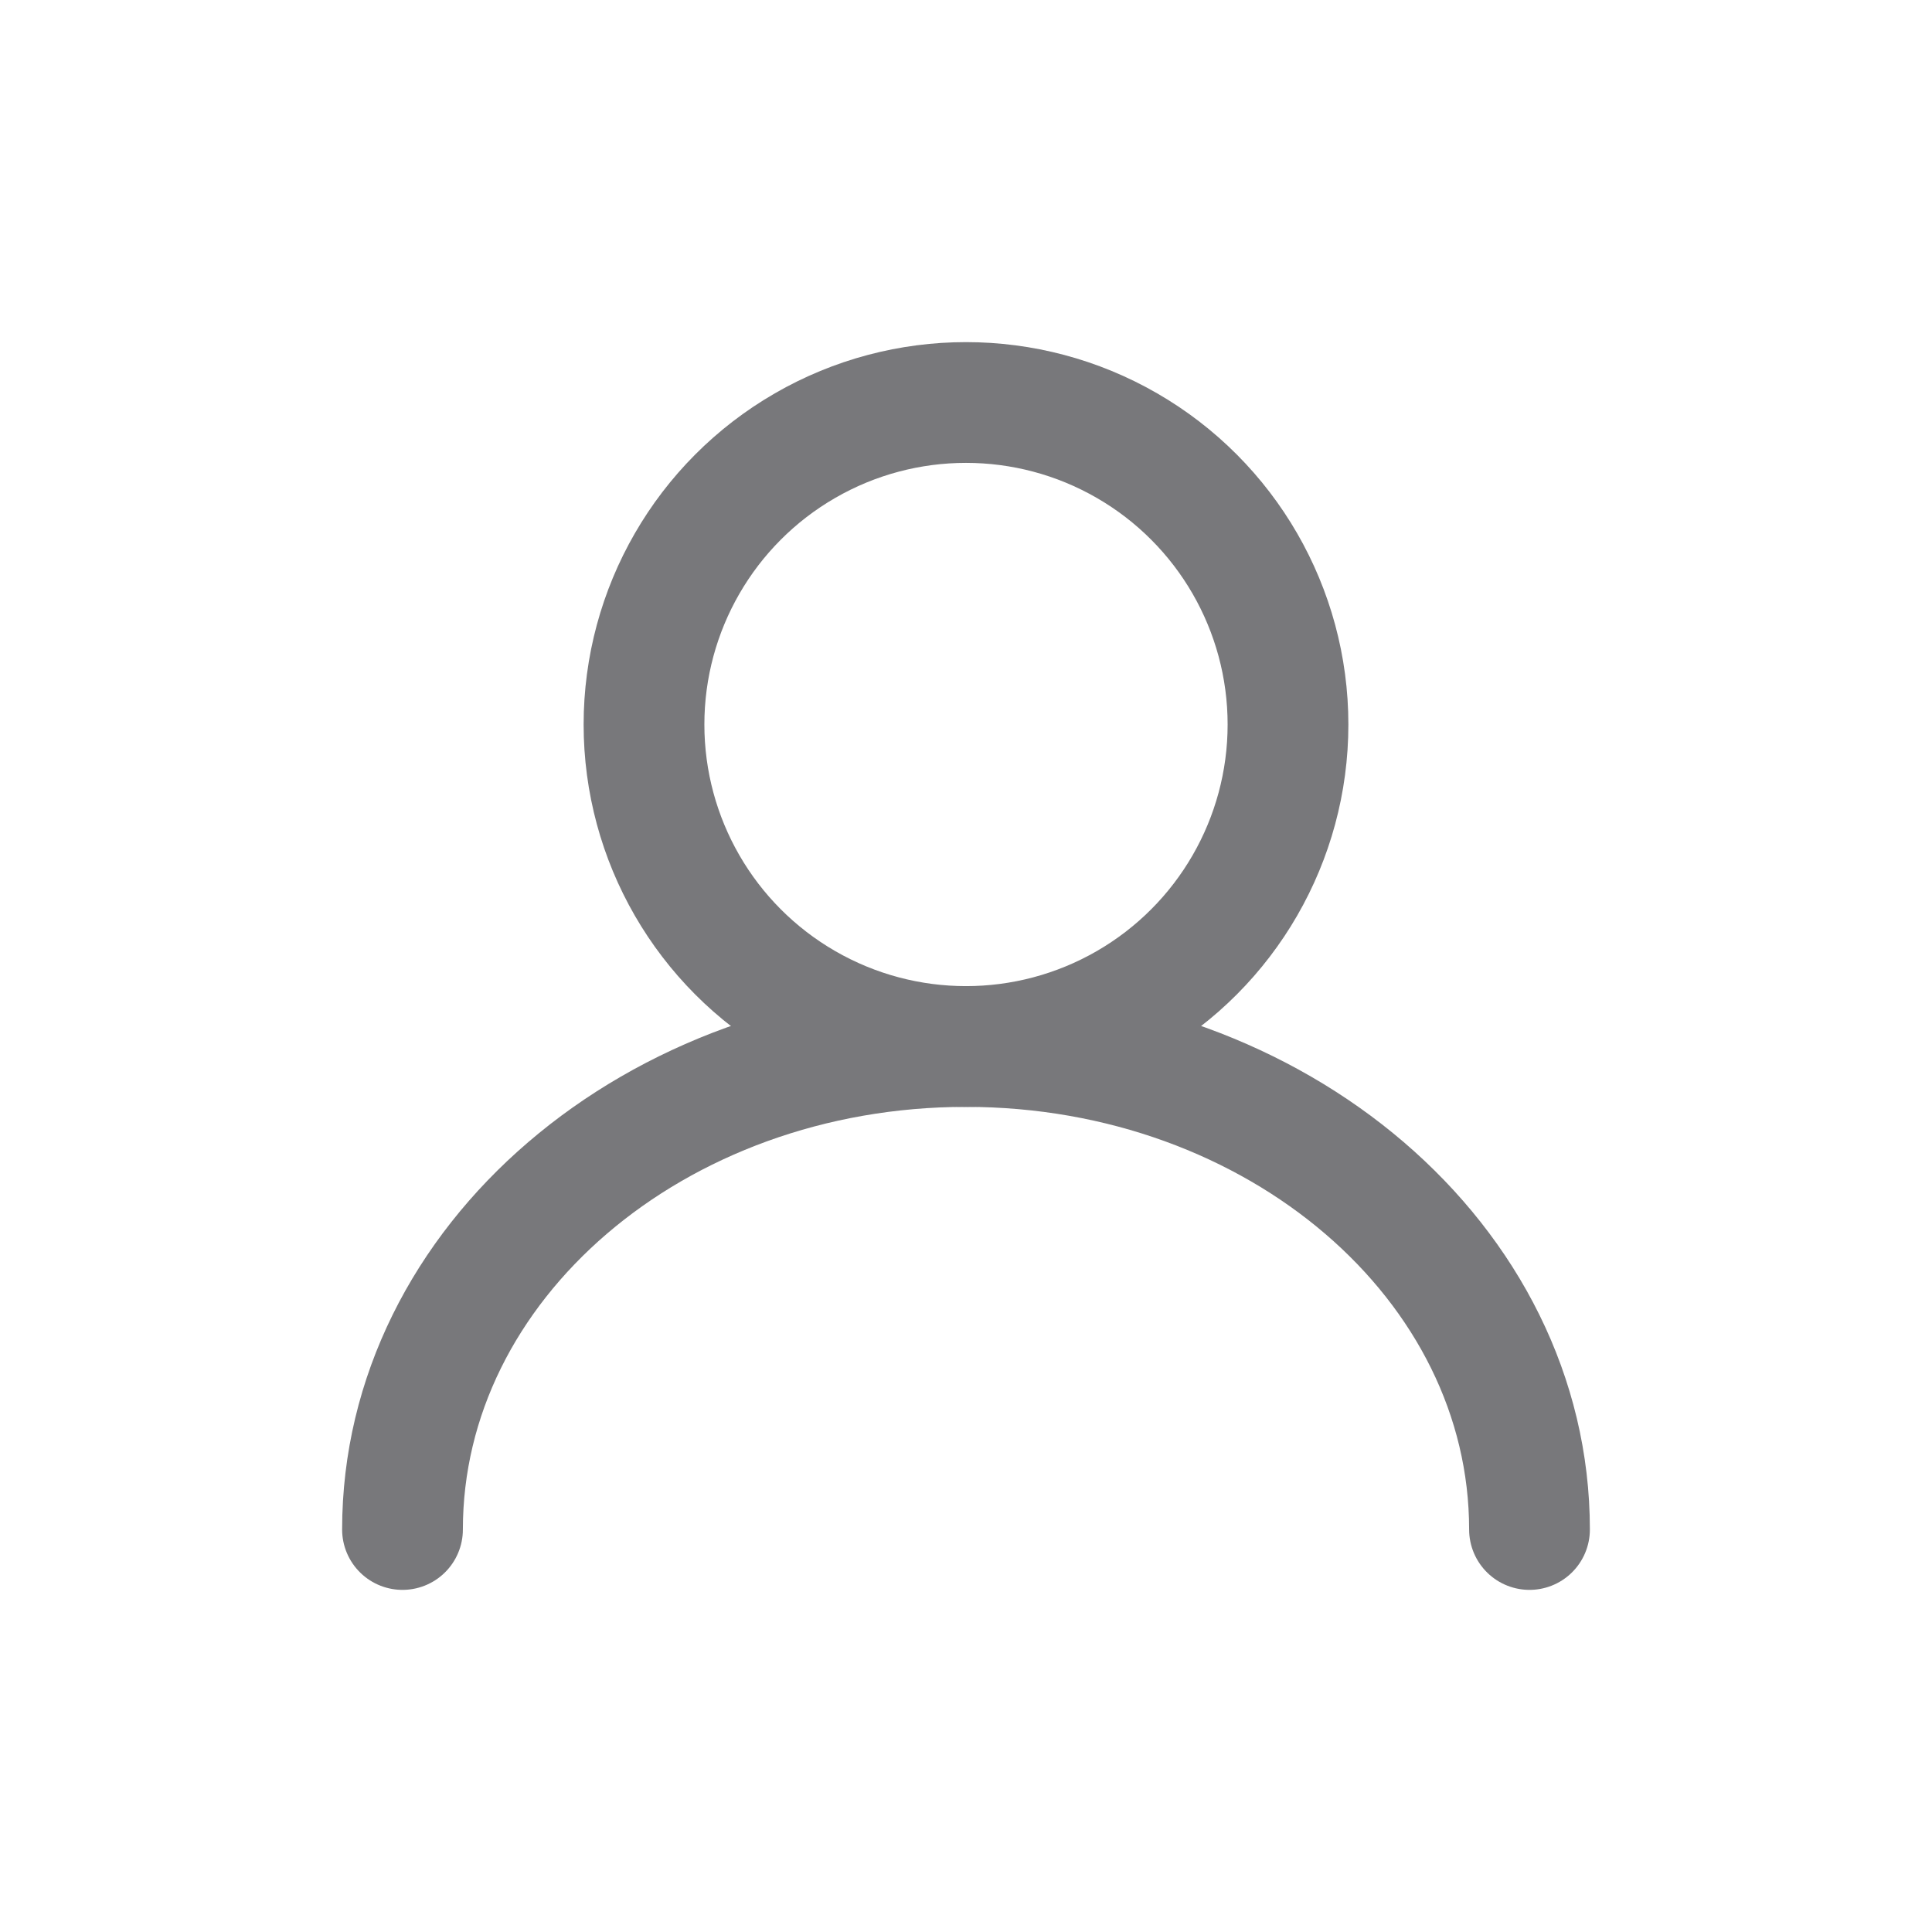 <svg width="24" height="24" viewBox="0 0 24 24" fill="none" xmlns="http://www.w3.org/2000/svg">
<circle cx="12" cy="9" r="4" stroke="#78787B" stroke-width="1.5" stroke-linecap="round"/>
<path d="M19 19C19 15.686 15.866 13 12 13C8.134 13 5 15.686 5 19" stroke="#78787B" stroke-width="1.5" stroke-linecap="round"/>
</svg>
